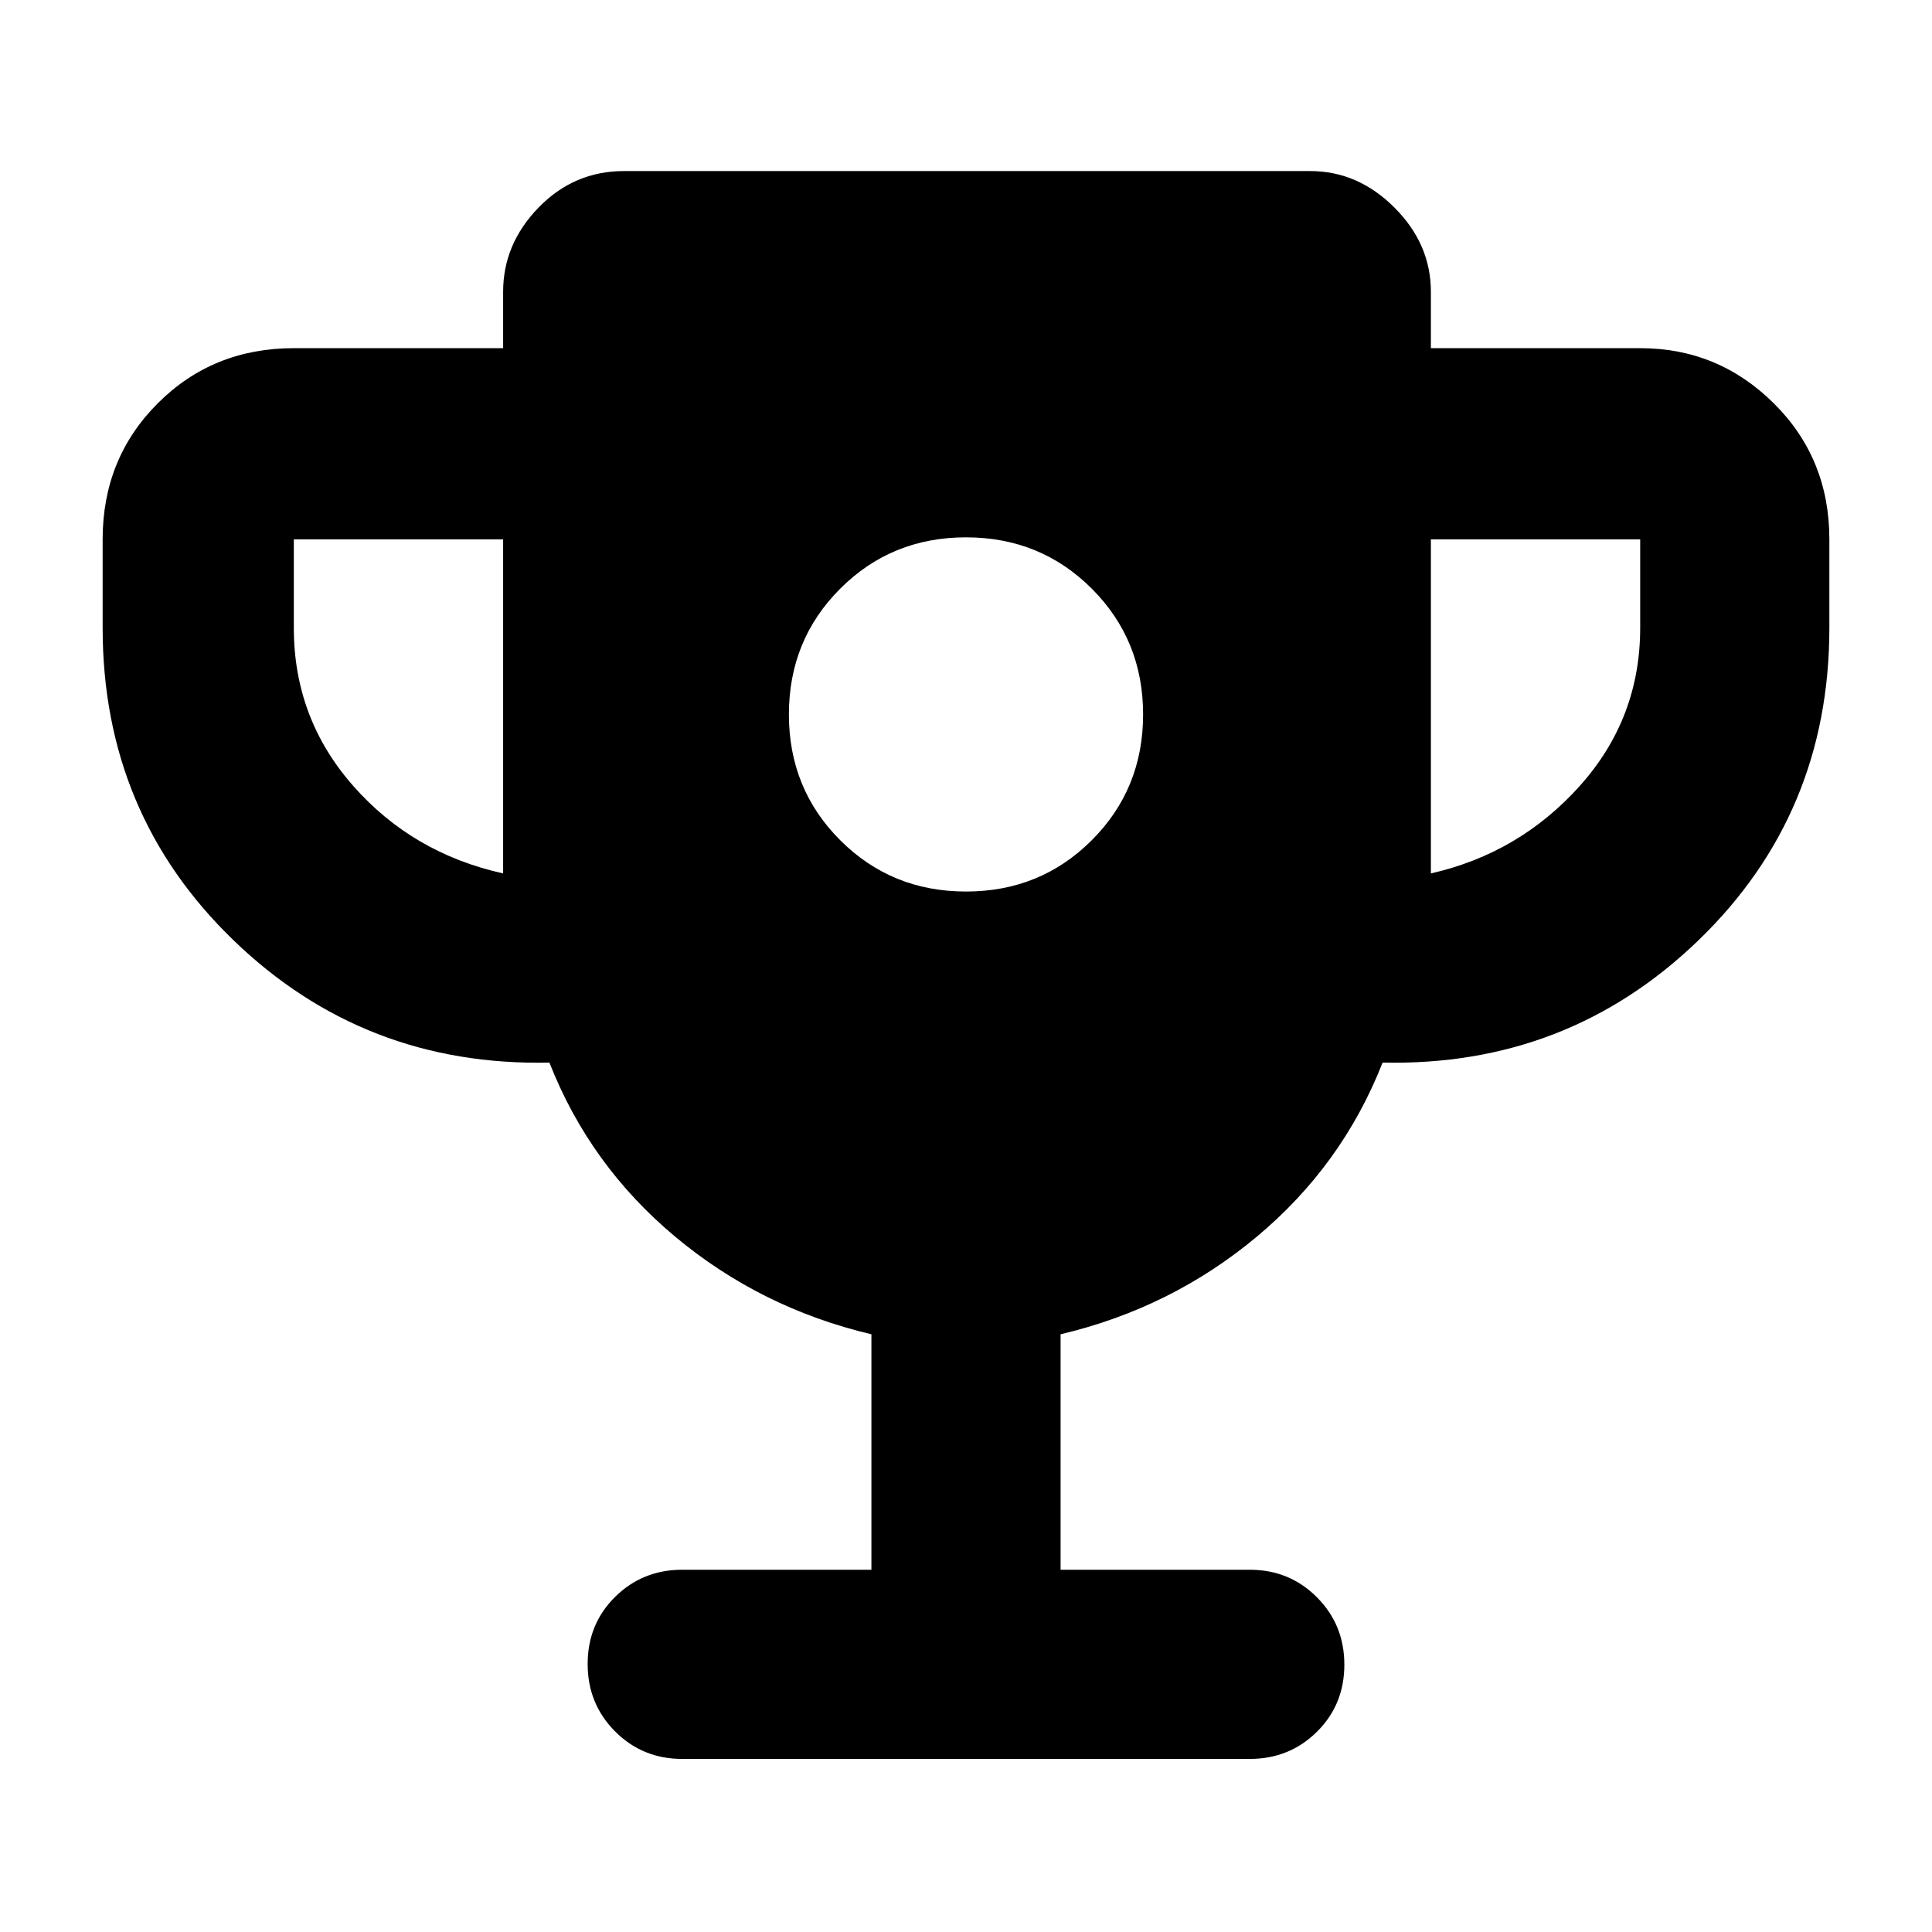 <svg xmlns="http://www.w3.org/2000/svg" width="48" height="48" viewBox="0 -960 960 960"><path d="M480-517q37 0 62.5-25.5T568-605q0-37-25.5-62.5T480-693q-37 0-62.5 25.5T392-605q0 37 25.5 62.5T480-517Zm-230-9v-166H146v44q0 45 29.5 78.5T250-526Zm461 0q44-10 74-43.5t30-78.5v-44H711v166ZM433-180v-117q-55-13-97.5-48.5T273-432q-92 2-157-60.815T51-648v-44q0-40.213 27.394-67.606Q105.787-787 146-787h104v-28q0-23.75 17.625-41.875T310-875h341q23.75 0 41.875 18.125T711-815v28h104q38.75 0 66.375 27.394Q909-732.213 909-692v44q0 92.37-65 155.185T687-432q-20 51-62.5 86.5T527-297v117h94q19.75 0 33.375 13.675Q668-152.649 668-132.825 668-113 654.375-99.5 640.75-86 621-86H339q-19.75 0-33.375-13.675Q292-113.351 292-133.175 292-153 305.625-166.5 319.25-180 339-180h94Z"/></svg>